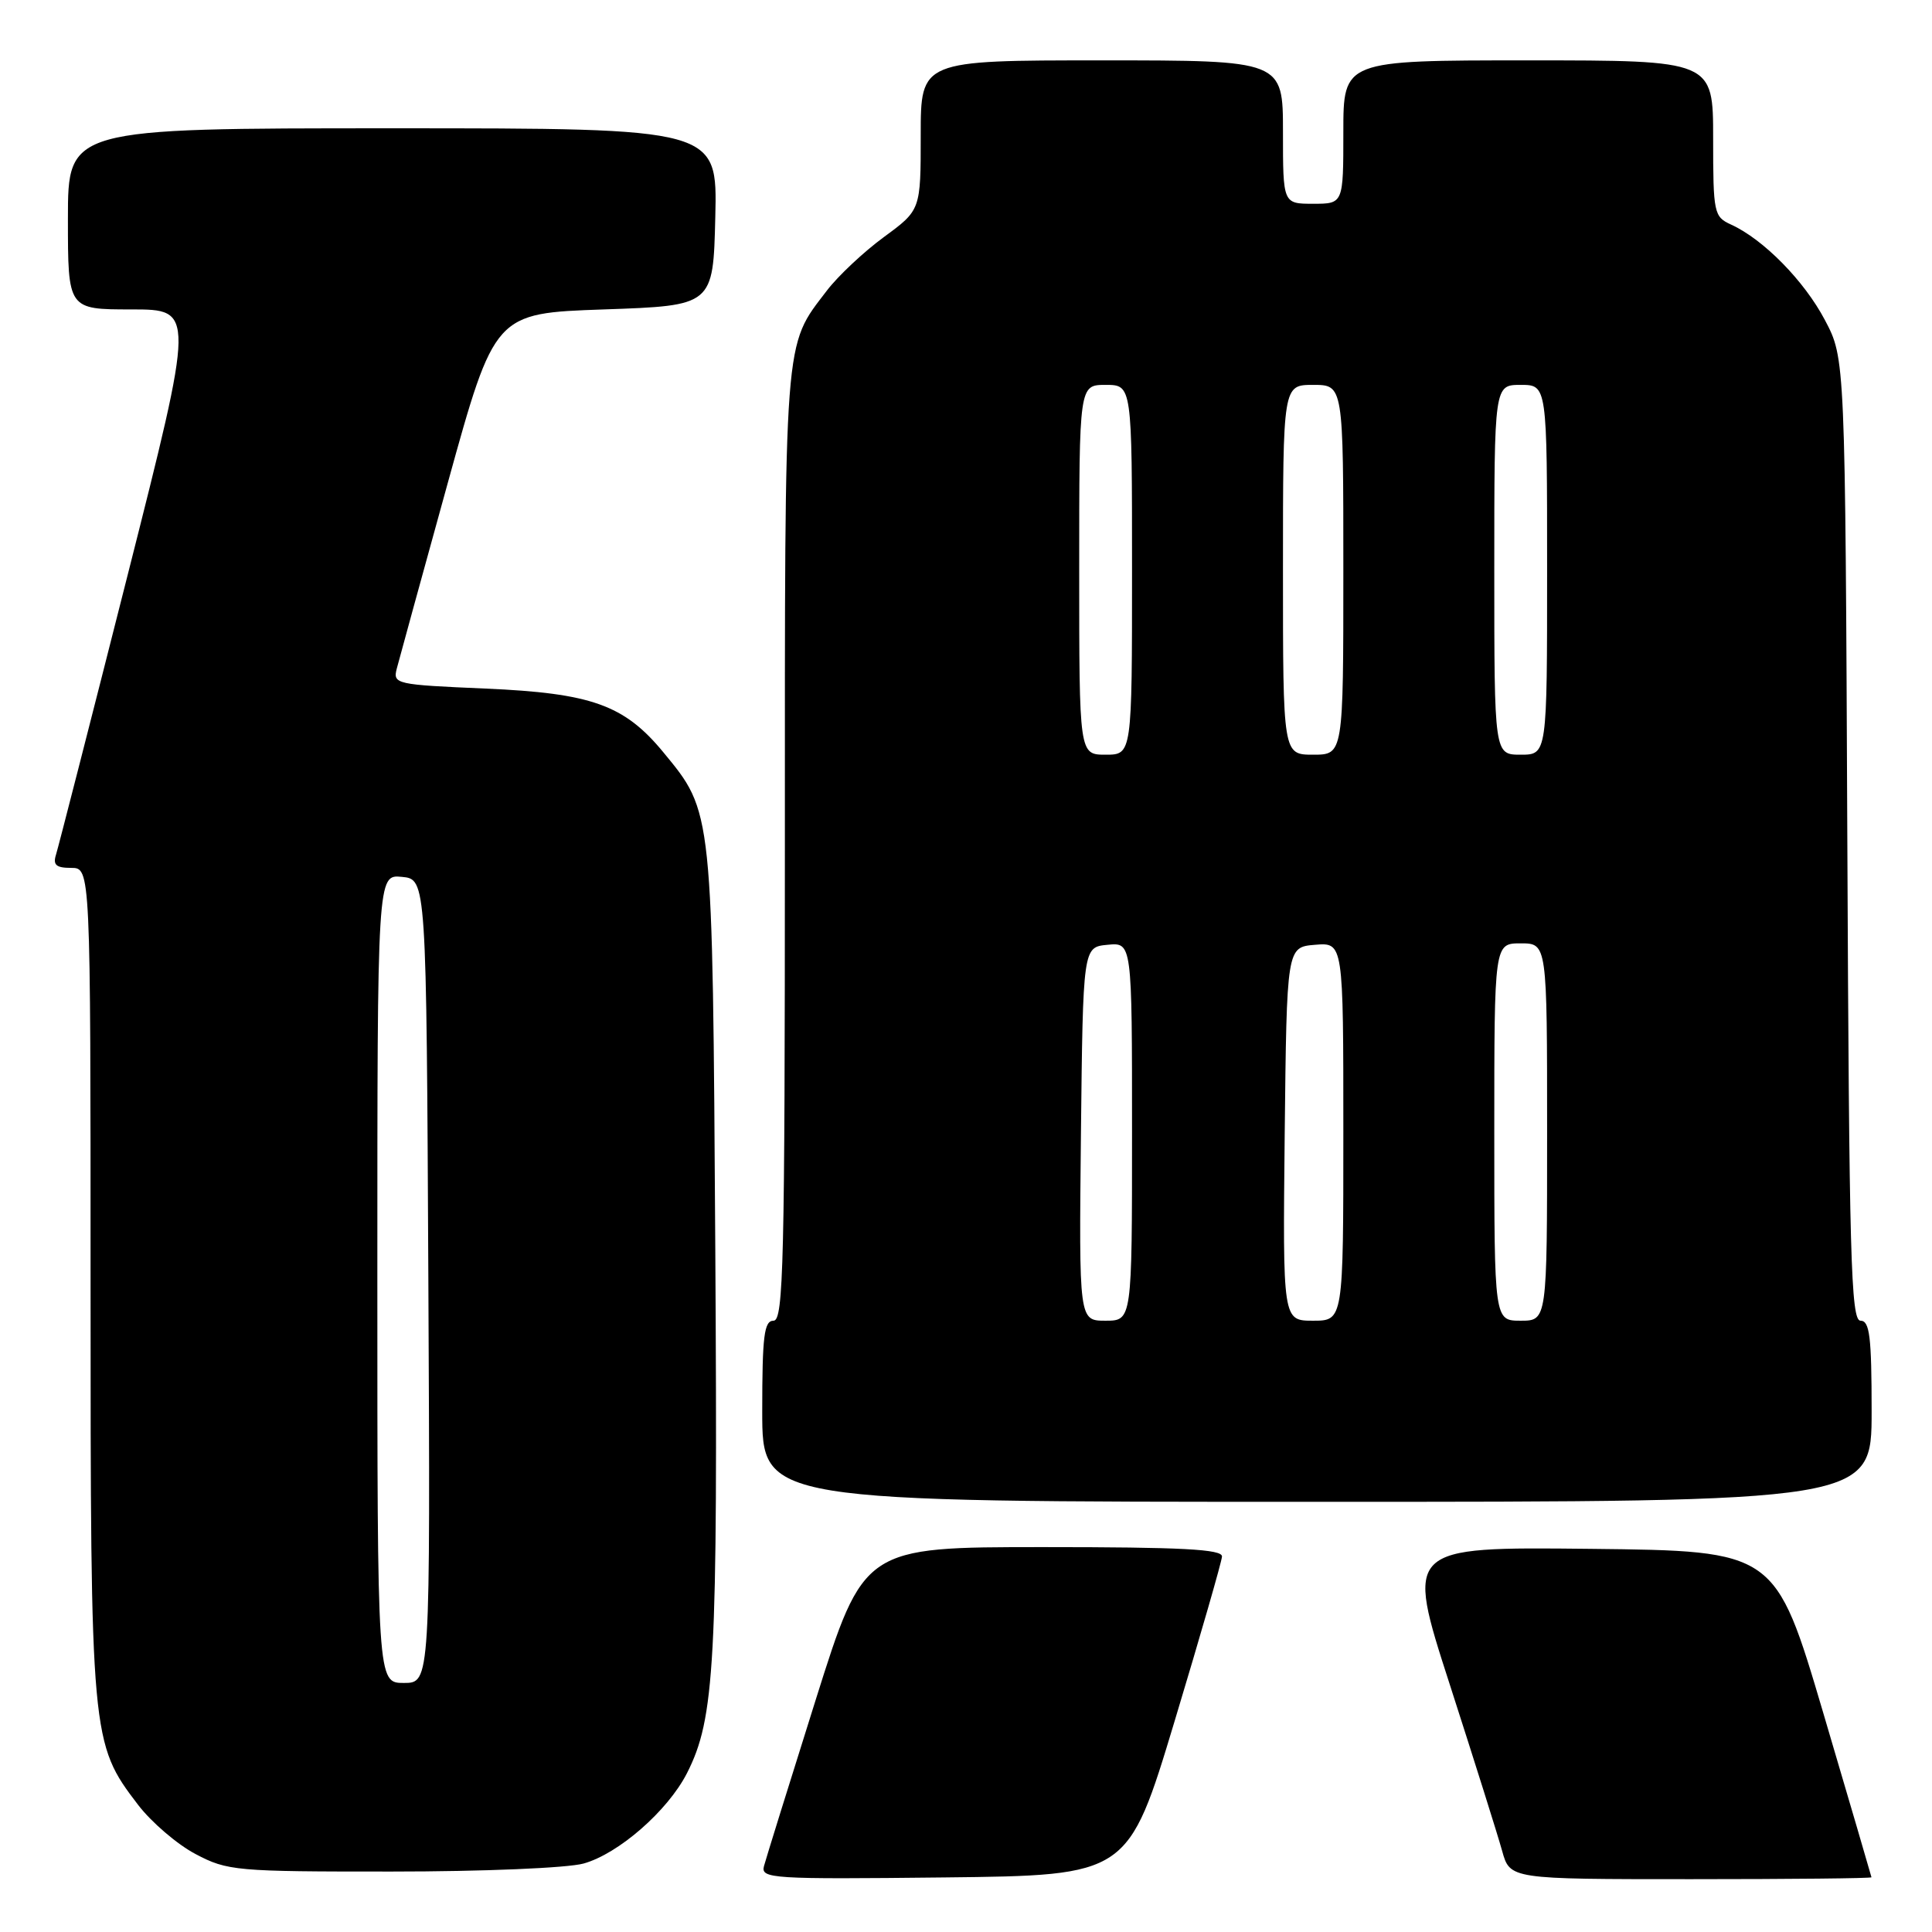 <?xml version="1.0" encoding="UTF-8" standalone="no"?>
<!DOCTYPE svg PUBLIC "-//W3C//DTD SVG 1.1//EN" "http://www.w3.org/Graphics/SVG/1.1/DTD/svg11.dtd" >
<svg xmlns="http://www.w3.org/2000/svg" xmlns:xlink="http://www.w3.org/1999/xlink" version="1.1" viewBox="0 0 256 256">
 <g >
 <path fill="currentColor"
d=" M 155.66 228.00 C 159.06 216.72 161.88 206.94 161.92 206.25 C 161.98 205.28 156.62 205.00 138.23 205.00 C 114.46 205.00 114.46 205.00 108.08 225.25 C 104.57 236.39 101.49 246.30 101.23 247.27 C 100.79 248.93 102.24 249.02 125.12 248.77 C 149.48 248.50 149.48 248.50 155.66 228.00 Z  M 247.98 248.75 C 247.96 248.61 245.09 238.82 241.60 227.00 C 235.24 205.50 235.24 205.50 210.73 205.23 C 186.21 204.97 186.21 204.97 192.11 223.23 C 195.35 233.28 198.47 243.19 199.04 245.25 C 200.08 249.00 200.08 249.00 224.04 249.00 C 237.22 249.00 247.99 248.89 247.98 248.75 Z  M 77.32 246.93 C 81.96 245.64 88.47 239.95 91.02 234.97 C 94.73 227.68 95.12 220.51 94.78 165.50 C 94.41 106.97 94.48 107.68 87.88 99.66 C 82.71 93.40 78.38 91.85 64.33 91.24 C 52.44 90.73 52.05 90.64 52.57 88.61 C 52.87 87.45 55.91 76.38 59.33 64.00 C 65.55 41.50 65.55 41.50 80.03 41.00 C 94.50 40.50 94.50 40.50 94.78 28.75 C 95.06 17.00 95.06 17.00 52.03 17.00 C 9.00 17.00 9.00 17.00 9.00 29.00 C 9.00 41.00 9.00 41.00 17.41 41.00 C 25.82 41.00 25.82 41.00 16.90 76.25 C 11.99 95.64 7.72 112.29 7.42 113.25 C 6.99 114.61 7.44 115.00 9.43 115.00 C 12.00 115.00 12.00 115.00 12.00 169.82 C 12.00 230.38 12.06 230.99 18.28 239.13 C 20.05 241.45 23.48 244.39 25.91 245.67 C 30.13 247.90 31.23 248.00 51.91 247.99 C 64.04 247.99 75.17 247.52 77.32 246.93 Z  M 248.00 187.00 C 248.00 177.10 247.74 175.00 246.53 175.00 C 245.25 175.00 245.02 166.58 244.78 111.25 C 244.50 47.50 244.50 47.50 241.81 42.41 C 239.08 37.22 233.66 31.71 229.38 29.76 C 227.10 28.72 227.00 28.26 227.00 18.34 C 227.00 8.00 227.00 8.00 202.50 8.00 C 178.00 8.00 178.00 8.00 178.00 17.50 C 178.00 27.00 178.00 27.00 174.00 27.00 C 170.00 27.00 170.00 27.00 170.00 17.50 C 170.00 8.00 170.00 8.00 146.00 8.00 C 122.00 8.00 122.00 8.00 122.00 17.91 C 122.00 27.83 122.00 27.83 117.12 31.41 C 114.44 33.38 111.04 36.57 109.57 38.50 C 103.82 46.04 104.00 43.61 104.00 111.97 C 104.00 167.33 103.82 175.00 102.50 175.00 C 101.25 175.00 101.00 177.00 101.00 187.00 C 101.00 199.00 101.00 199.00 174.50 199.00 C 248.00 199.00 248.00 199.00 248.00 187.00 Z  M 50.00 169.44 C 50.00 115.87 50.00 115.87 53.25 116.19 C 56.50 116.50 56.50 116.50 56.76 169.75 C 57.02 223.00 57.02 223.00 53.51 223.00 C 50.00 223.00 50.00 223.00 50.00 169.44 Z  M 143.23 150.25 C 143.50 125.50 143.50 125.50 146.75 125.19 C 150.00 124.87 150.00 124.87 150.00 149.94 C 150.00 175.00 150.00 175.00 146.48 175.00 C 142.97 175.00 142.97 175.00 143.23 150.25 Z  M 170.23 150.25 C 170.50 125.50 170.50 125.50 174.25 125.19 C 178.00 124.88 178.00 124.88 178.00 149.94 C 178.00 175.00 178.00 175.00 173.98 175.00 C 169.97 175.00 169.97 175.00 170.23 150.25 Z  M 198.00 150.00 C 198.00 125.00 198.00 125.00 201.50 125.00 C 205.00 125.00 205.00 125.00 205.00 150.00 C 205.00 175.00 205.00 175.00 201.50 175.00 C 198.00 175.00 198.00 175.00 198.00 150.00 Z  M 143.00 75.50 C 143.00 51.00 143.00 51.00 146.50 51.00 C 150.00 51.00 150.00 51.00 150.00 75.50 C 150.00 100.00 150.00 100.00 146.50 100.00 C 143.00 100.00 143.00 100.00 143.00 75.50 Z  M 170.00 75.50 C 170.00 51.00 170.00 51.00 174.00 51.00 C 178.00 51.00 178.00 51.00 178.00 75.50 C 178.00 100.00 178.00 100.00 174.00 100.00 C 170.00 100.00 170.00 100.00 170.00 75.50 Z  M 198.00 75.50 C 198.00 51.00 198.00 51.00 201.50 51.00 C 205.00 51.00 205.00 51.00 205.00 75.50 C 205.00 100.00 205.00 100.00 201.50 100.00 C 198.00 100.00 198.00 100.00 198.00 75.50 Z "/>
</g>
</svg>